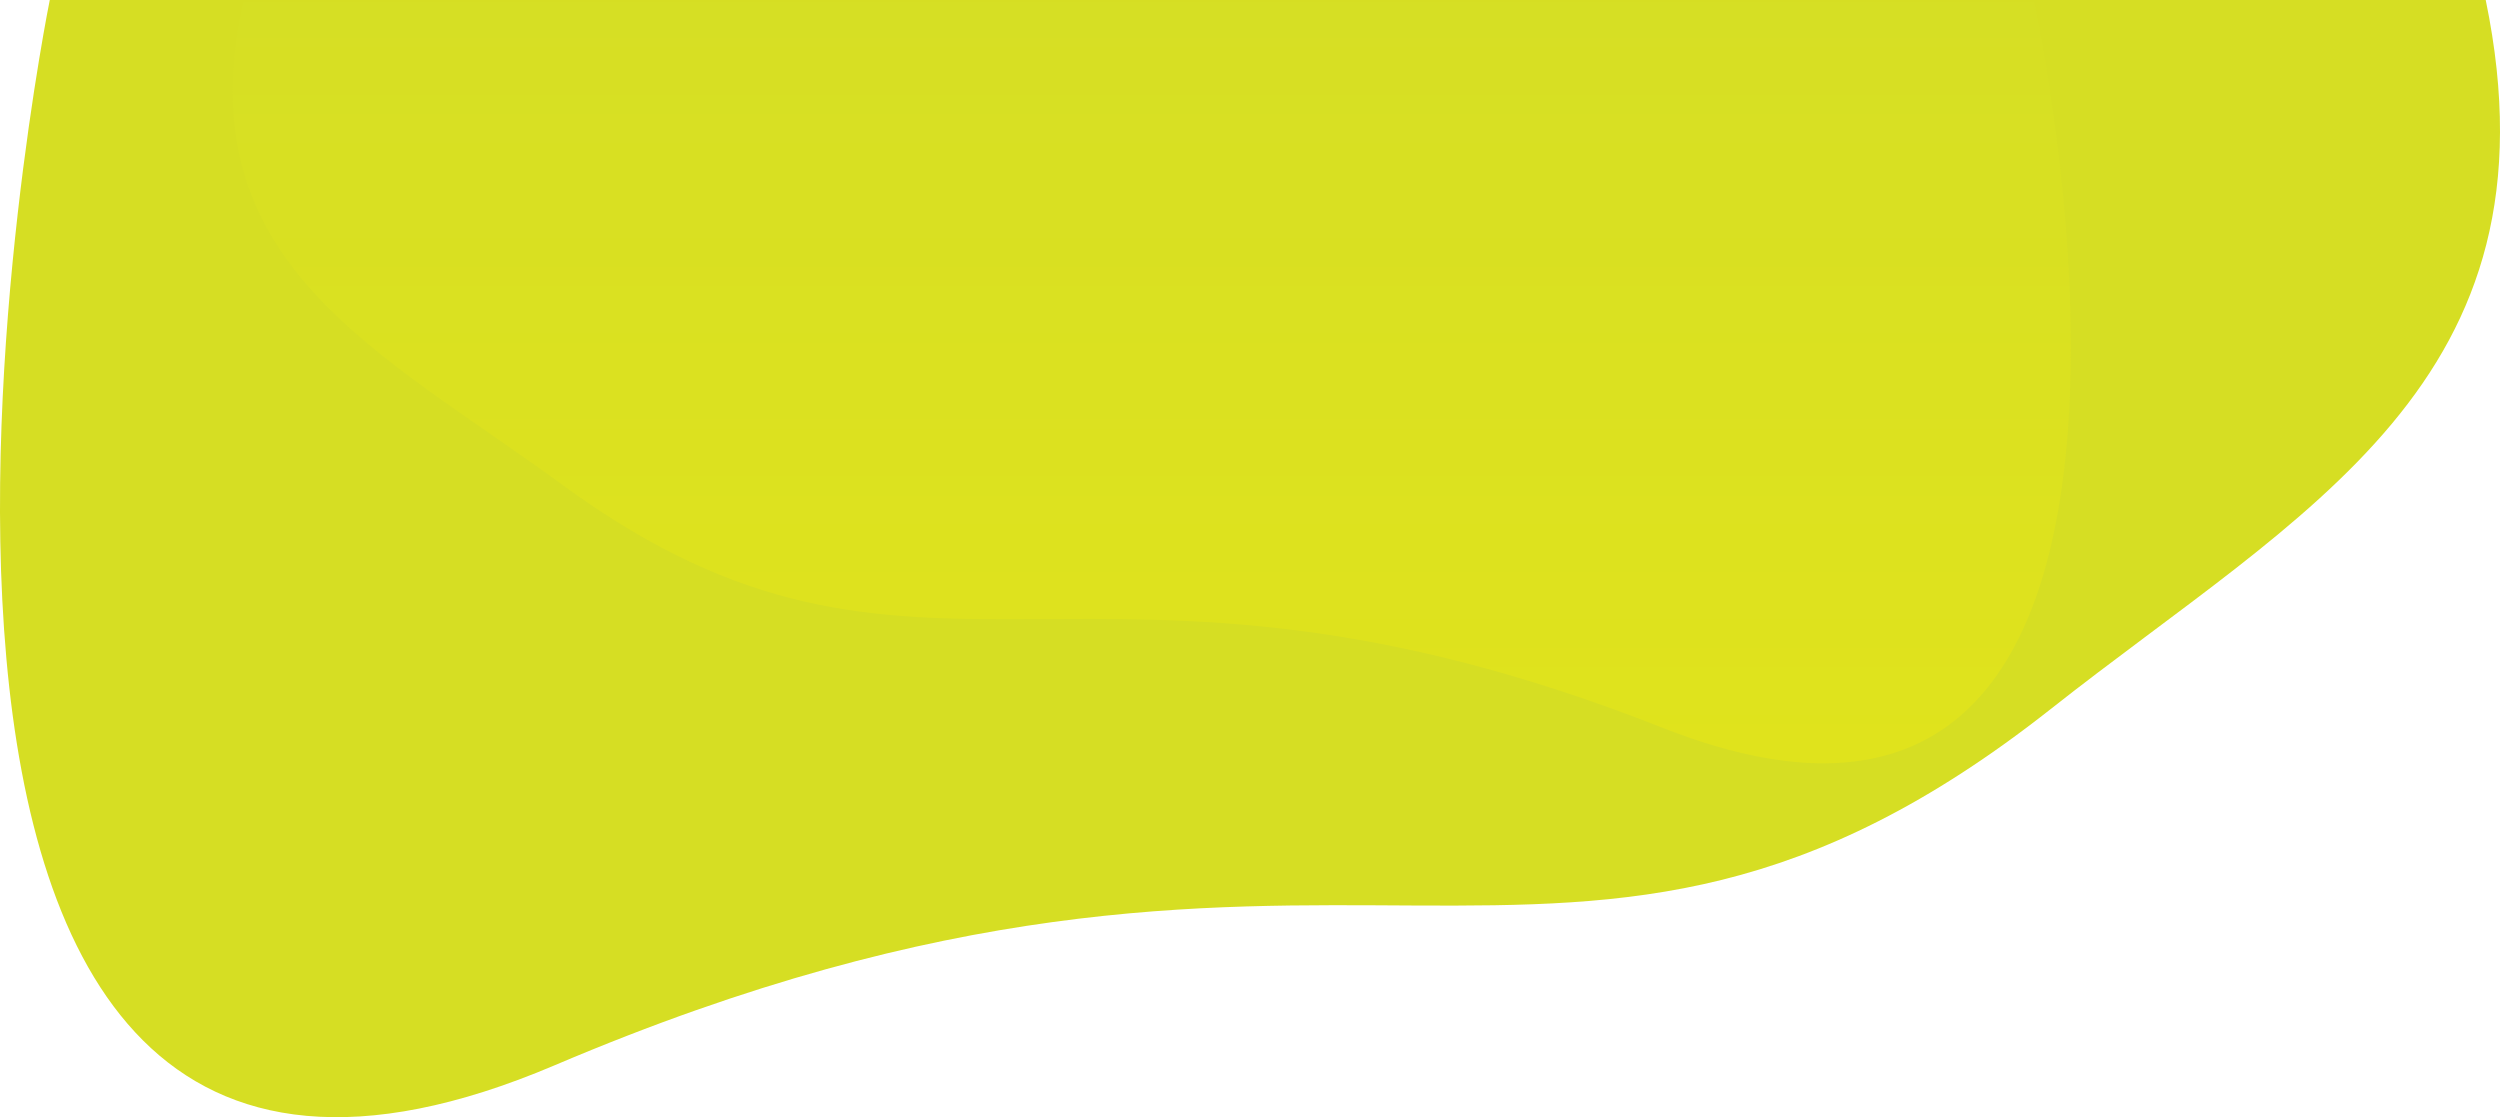 <?xml version="1.0" encoding="utf-8"?>
<!-- Generator: Adobe Illustrator 16.0.0, SVG Export Plug-In . SVG Version: 6.00 Build 0)  -->
<!DOCTYPE svg PUBLIC "-//W3C//DTD SVG 1.1//EN" "http://www.w3.org/Graphics/SVG/1.1/DTD/svg11.dtd">
<svg version="1.1" id="Layer_1" xmlns="http://www.w3.org/2000/svg" xmlns:xlink="http://www.w3.org/1999/xlink" x="0px" y="0px"
	 width="1781.408px" height="796.067px" viewBox="0 0 1781.408 796.067" enable-background="new 0 0 1781.408 796.067"
	 xml:space="preserve">
<path fill="#D6DE23" d="M1771.228,0c56.3,272.618-131.188,364.024-310.13,505.374c-347.562,273.959-503.57,14.469-1065.8,253.674
	C-166.932,998.25,35.466,0,35.466,0H1771.228z"/>
<linearGradient id="SVGID_1_" gradientUnits="userSpaceOnUse" x1="593.25" y1="818.491" x2="593.25" y2="817.49" gradientTransform="matrix(1309.803 0 0 -542.288 -776220.75 443858.75)">
	<stop  offset="0" style="stop-color:#D6DF24"/>
	<stop  offset="1" style="stop-color:#E0E31C"/>
</linearGradient>
<path fill="url(#SVGID_1_)" d="M173.316,1.644c-41.4,185.71,96.459,247.977,228.027,344.266
	c255.548,186.624,370.256,9.856,783.643,172.799C1598.373,681.655,1449.556,1.64,1449.556,1.64L173.316,1.644z"/>
</svg>
